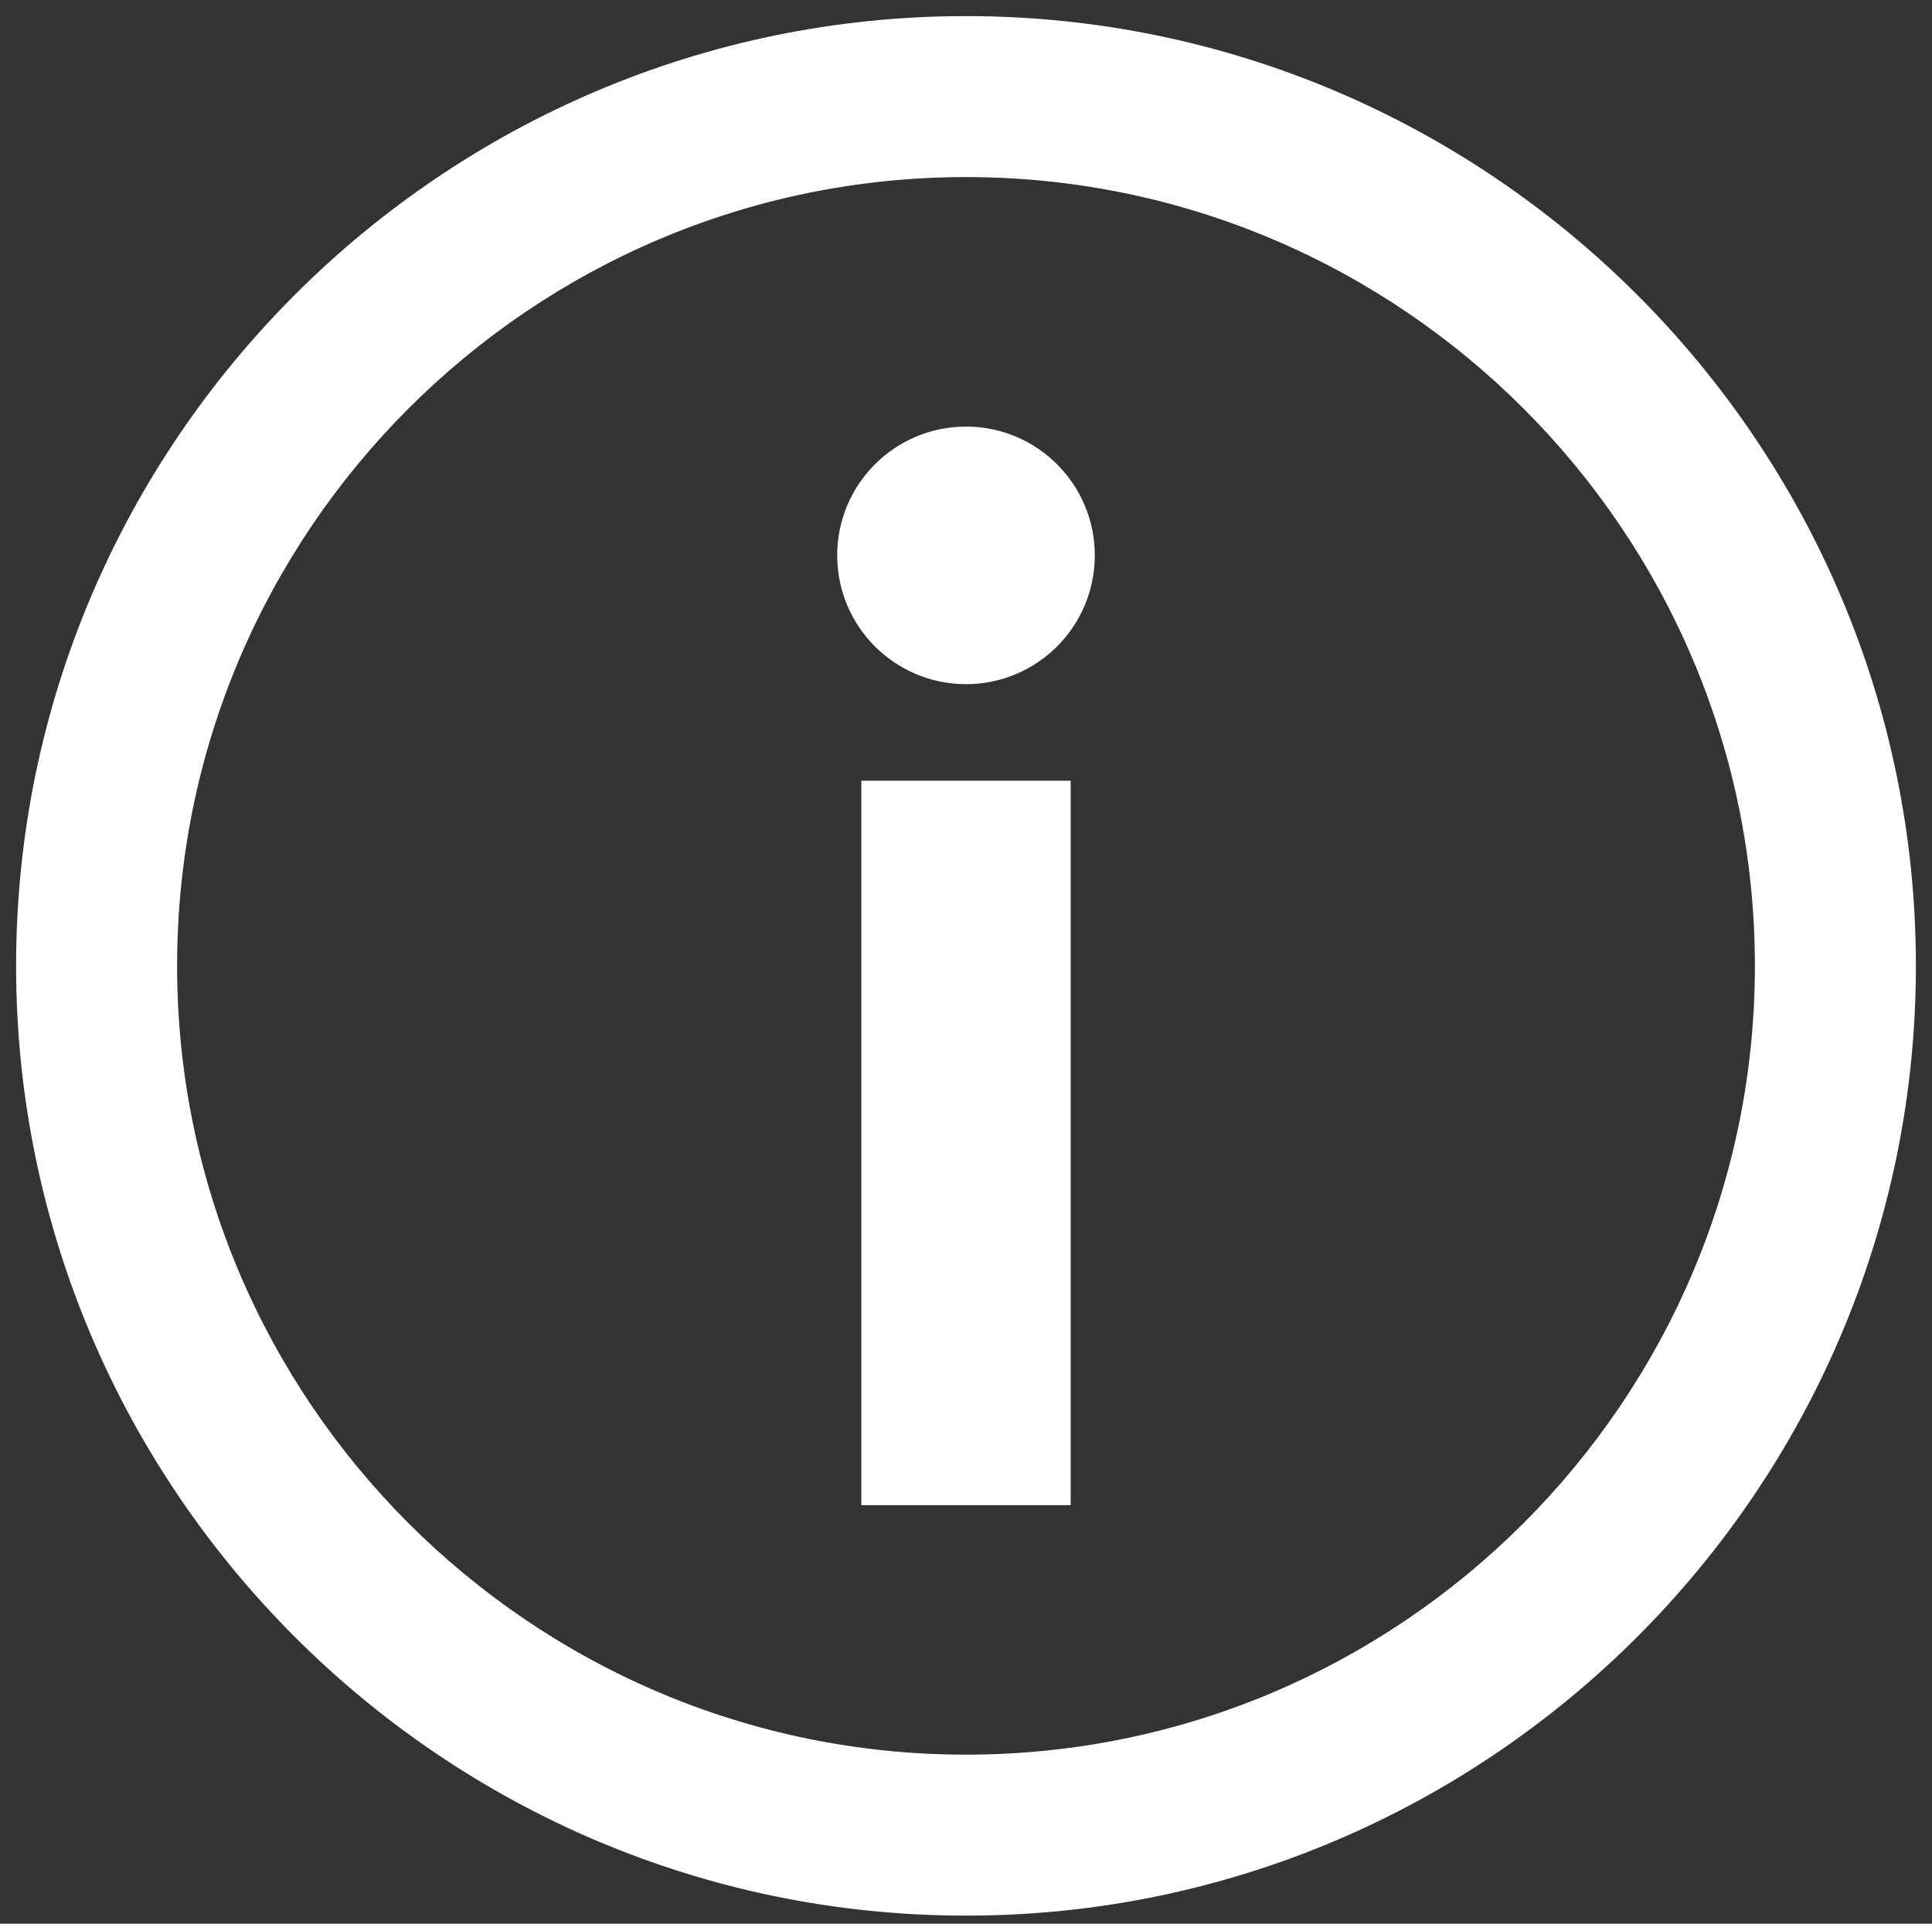 <?xml version="1.0" encoding="utf-8"?>
<!-- Generator: Adobe Illustrator 22.0.0, SVG Export Plug-In . SVG Version: 6.00 Build 0)  -->
<svg version="1.1" id="Layer_1" xmlns="http://www.w3.org/2000/svg" xmlns:xlink="http://www.w3.org/1999/xlink" x="0px" y="0px"
	 viewBox="0 0 24 23.9" style="enable-background:new 0 0 24 23.9;" xml:space="preserve">
<rect x="0" y="0" width="24" height="23.9" fill="#333333" stroke="none"/>
<style type="text/css">
	.st0{fill:#FFFFFF;}
</style>
<path class="st0" d="M12,23.8C5.5,23.8,0.2,18.5,0.2,12S5.5,0.2,12,0.2S23.8,5.5,23.8,12S18.5,23.8,12,23.8z M12,2.2
	c-5.4,0-9.8,4.4-9.8,9.8s4.4,9.8,9.8,9.8s9.8-4.4,9.8-9.8S17.4,2.2,12,2.2z"/>
<rect x="10.7" y="9.7" class="st0" width="2.6" height="9"/>
<circle class="st0" cx="12" cy="6.9" r="1.6"/>
</svg>
